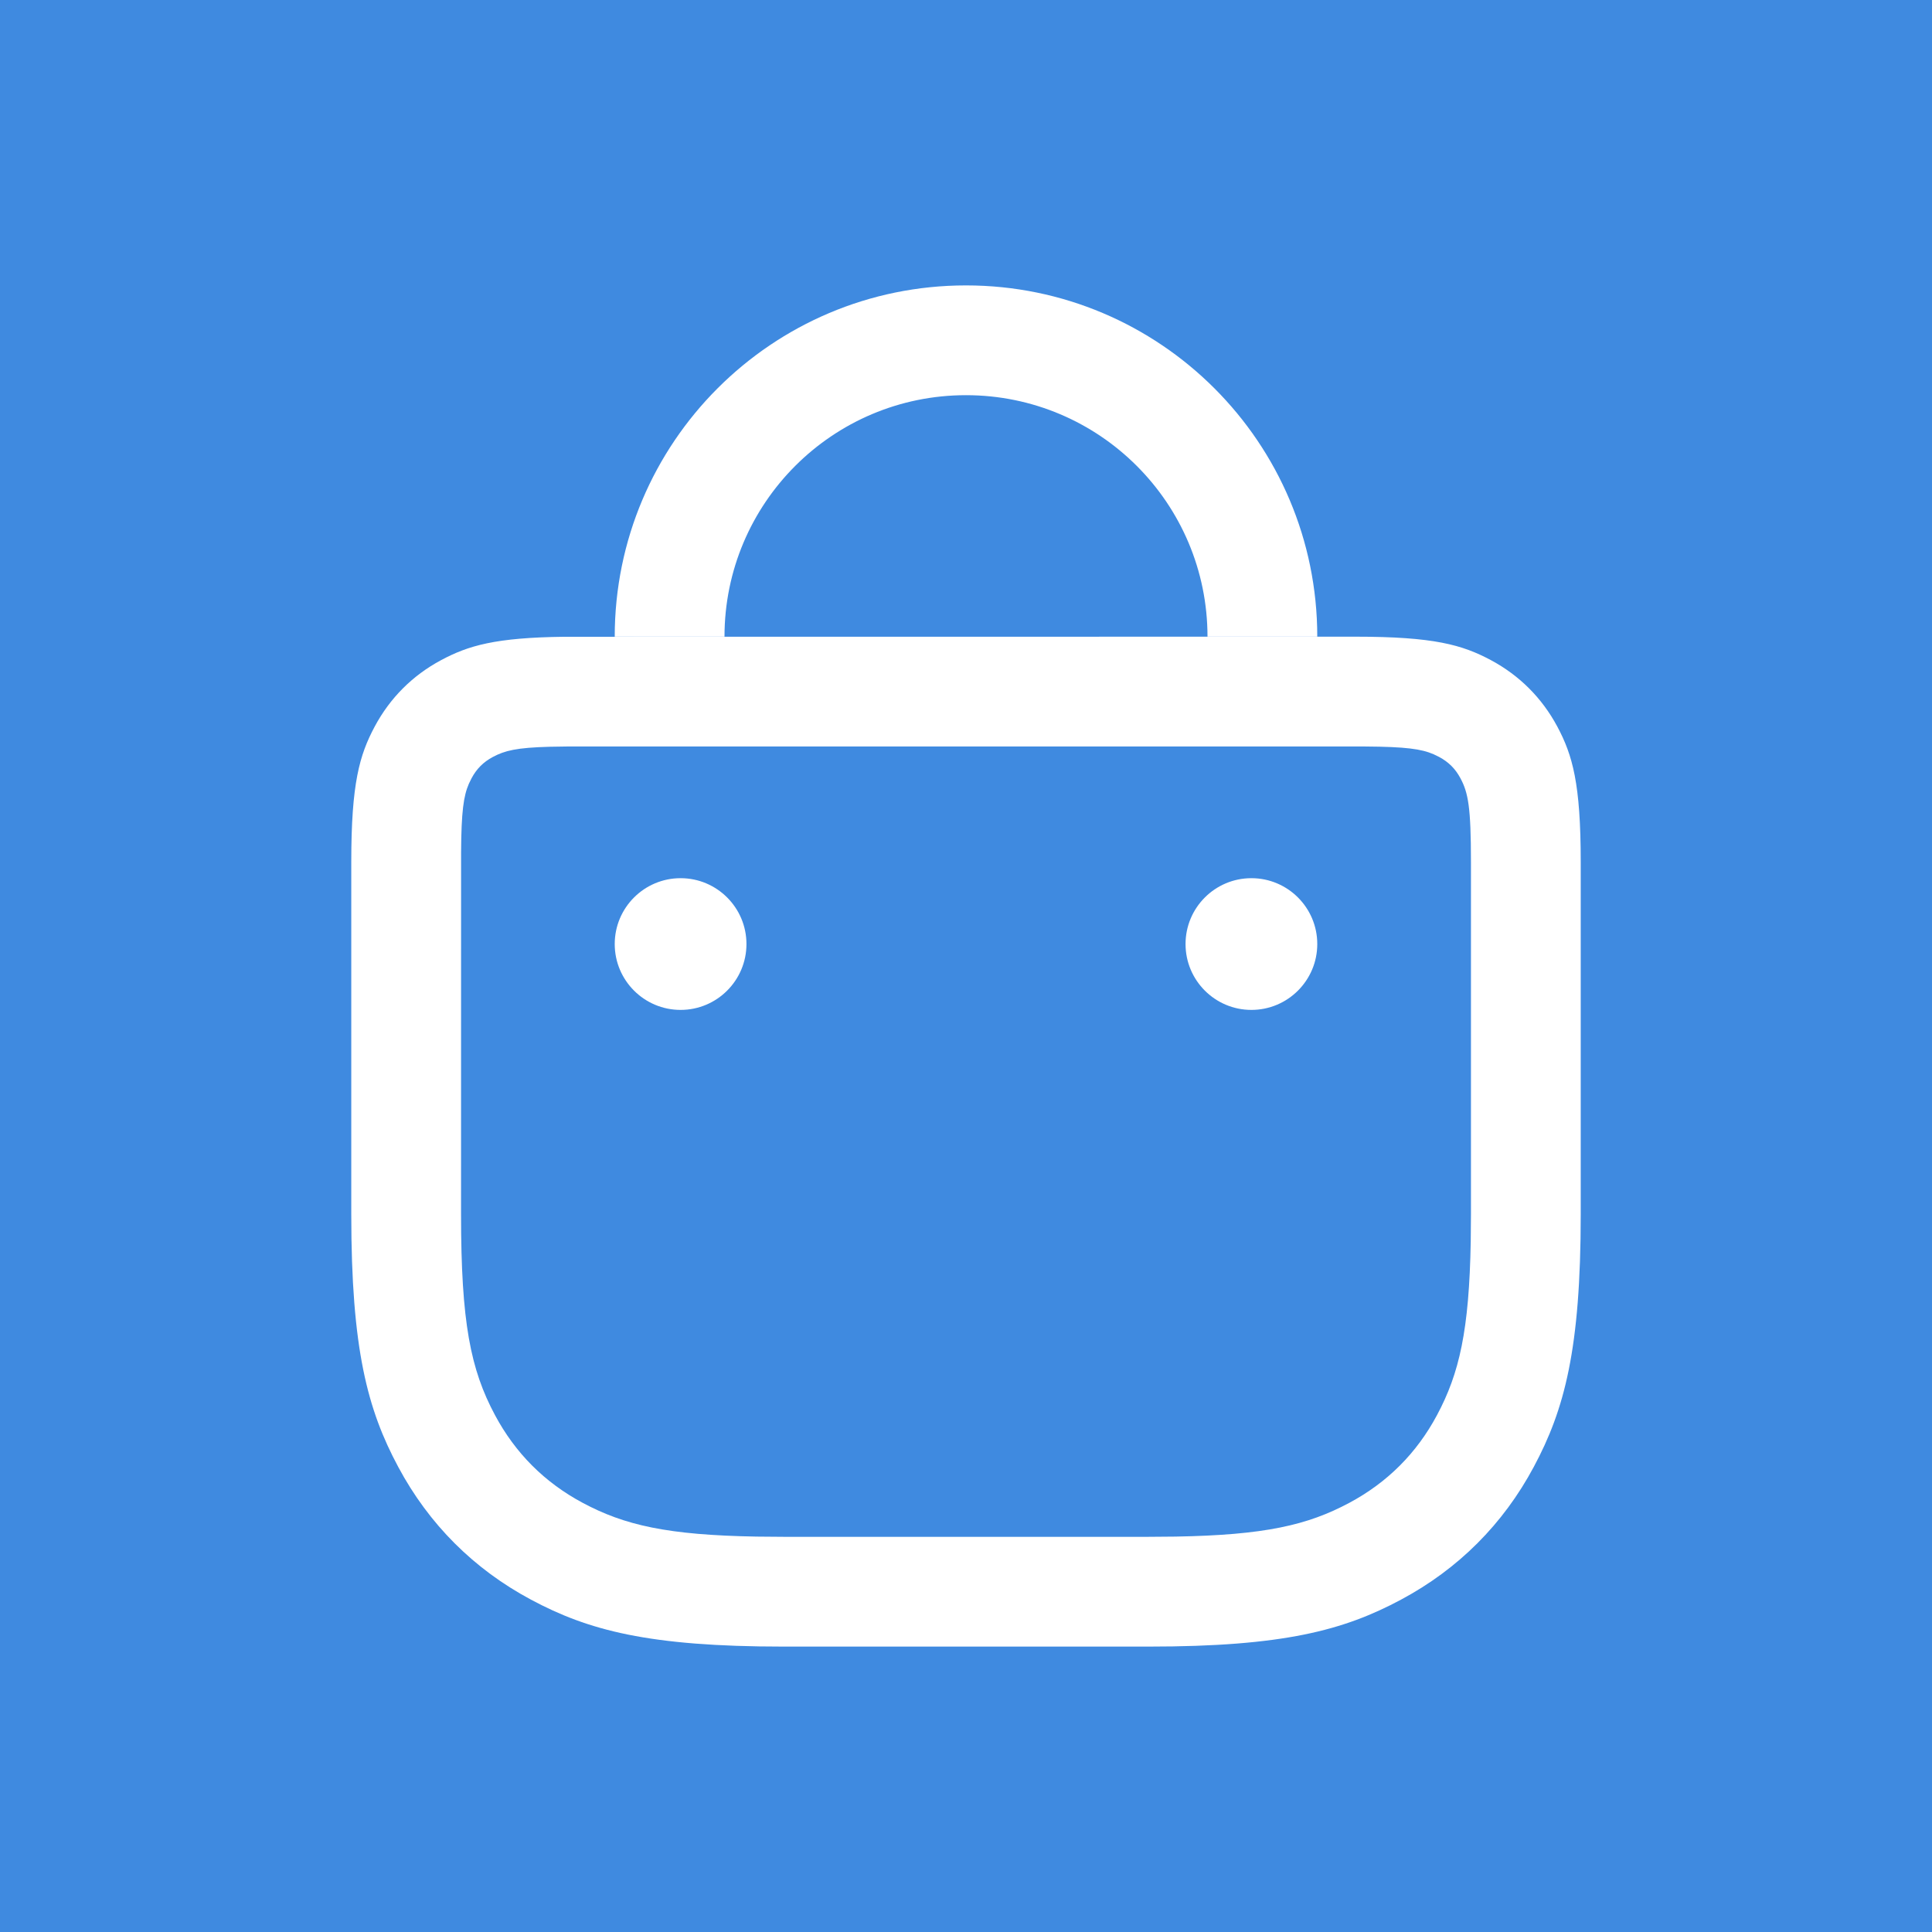 <svg width="44" height="44" viewBox="0 0 44 44" fill="none" xmlns="http://www.w3.org/2000/svg">
<rect width="44" height="44" fill="#3F8AE0"/>
<rect width="44" height="44" fill="#3F8AE0"/>
<path d="M14 14.5C14 10.082 17.582 6.5 22 6.5C26.418 6.5 30 10.082 30 14.5H27.5C27.5 11.462 25.038 9 22 9C18.962 9 16.5 11.462 16.5 14.5H14Z" fill="white"/>
<path d="M28.5 20C27.672 20 27 20.672 27 21.5C27 22.328 27.672 23 28.5 23C29.328 23 30 22.328 30 21.5C30 20.672 29.328 20 28.5 20Z" fill="white"/>
<path d="M14 21.5C14 20.672 14.672 20 15.5 20C16.328 20 17 20.672 17 21.5C17 22.328 16.328 23 15.5 23C14.672 23 14 22.328 14 21.5Z" fill="white"/>
<path fill-rule="evenodd" clip-rule="evenodd" d="M12.855 14.502L30.872 14.5C32.655 14.5 33.302 14.686 33.954 15.034C34.605 15.383 35.117 15.895 35.466 16.546C35.814 17.198 36 17.845 36 19.628V27.656C36 30.728 35.629 32.104 34.931 33.407C34.234 34.711 33.211 35.734 31.907 36.431C30.604 37.129 29.228 37.5 26.156 37.5H17.844C14.772 37.5 13.396 37.129 12.093 36.431C10.789 35.734 9.766 34.711 9.069 33.407C8.371 32.104 8 30.728 8 27.656V19.628C8 17.845 8.186 17.198 8.534 16.546C8.883 15.895 9.394 15.383 10.046 15.034C10.664 14.704 11.277 14.52 12.855 14.502ZM12.904 17.001L12.517 17.007C11.758 17.027 11.493 17.096 11.225 17.239C11.009 17.354 10.854 17.509 10.739 17.725L10.678 17.85C10.557 18.129 10.507 18.481 10.501 19.404L10.5 27.656C10.5 30.116 10.716 31.188 11.273 32.228C11.737 33.096 12.404 33.763 13.272 34.227C14.222 34.735 15.197 34.96 17.232 34.995L17.844 35H26.156L26.768 34.995C28.802 34.96 29.778 34.735 30.728 34.227C31.596 33.763 32.263 33.096 32.727 32.228C33.235 31.278 33.46 30.302 33.495 28.268L33.5 27.656V19.628C33.5 18.38 33.437 18.054 33.261 17.725C33.146 17.509 32.991 17.354 32.775 17.239L32.65 17.178C32.371 17.057 32.019 17.007 31.096 17.001H12.904Z" fill="white"/>
</svg>
